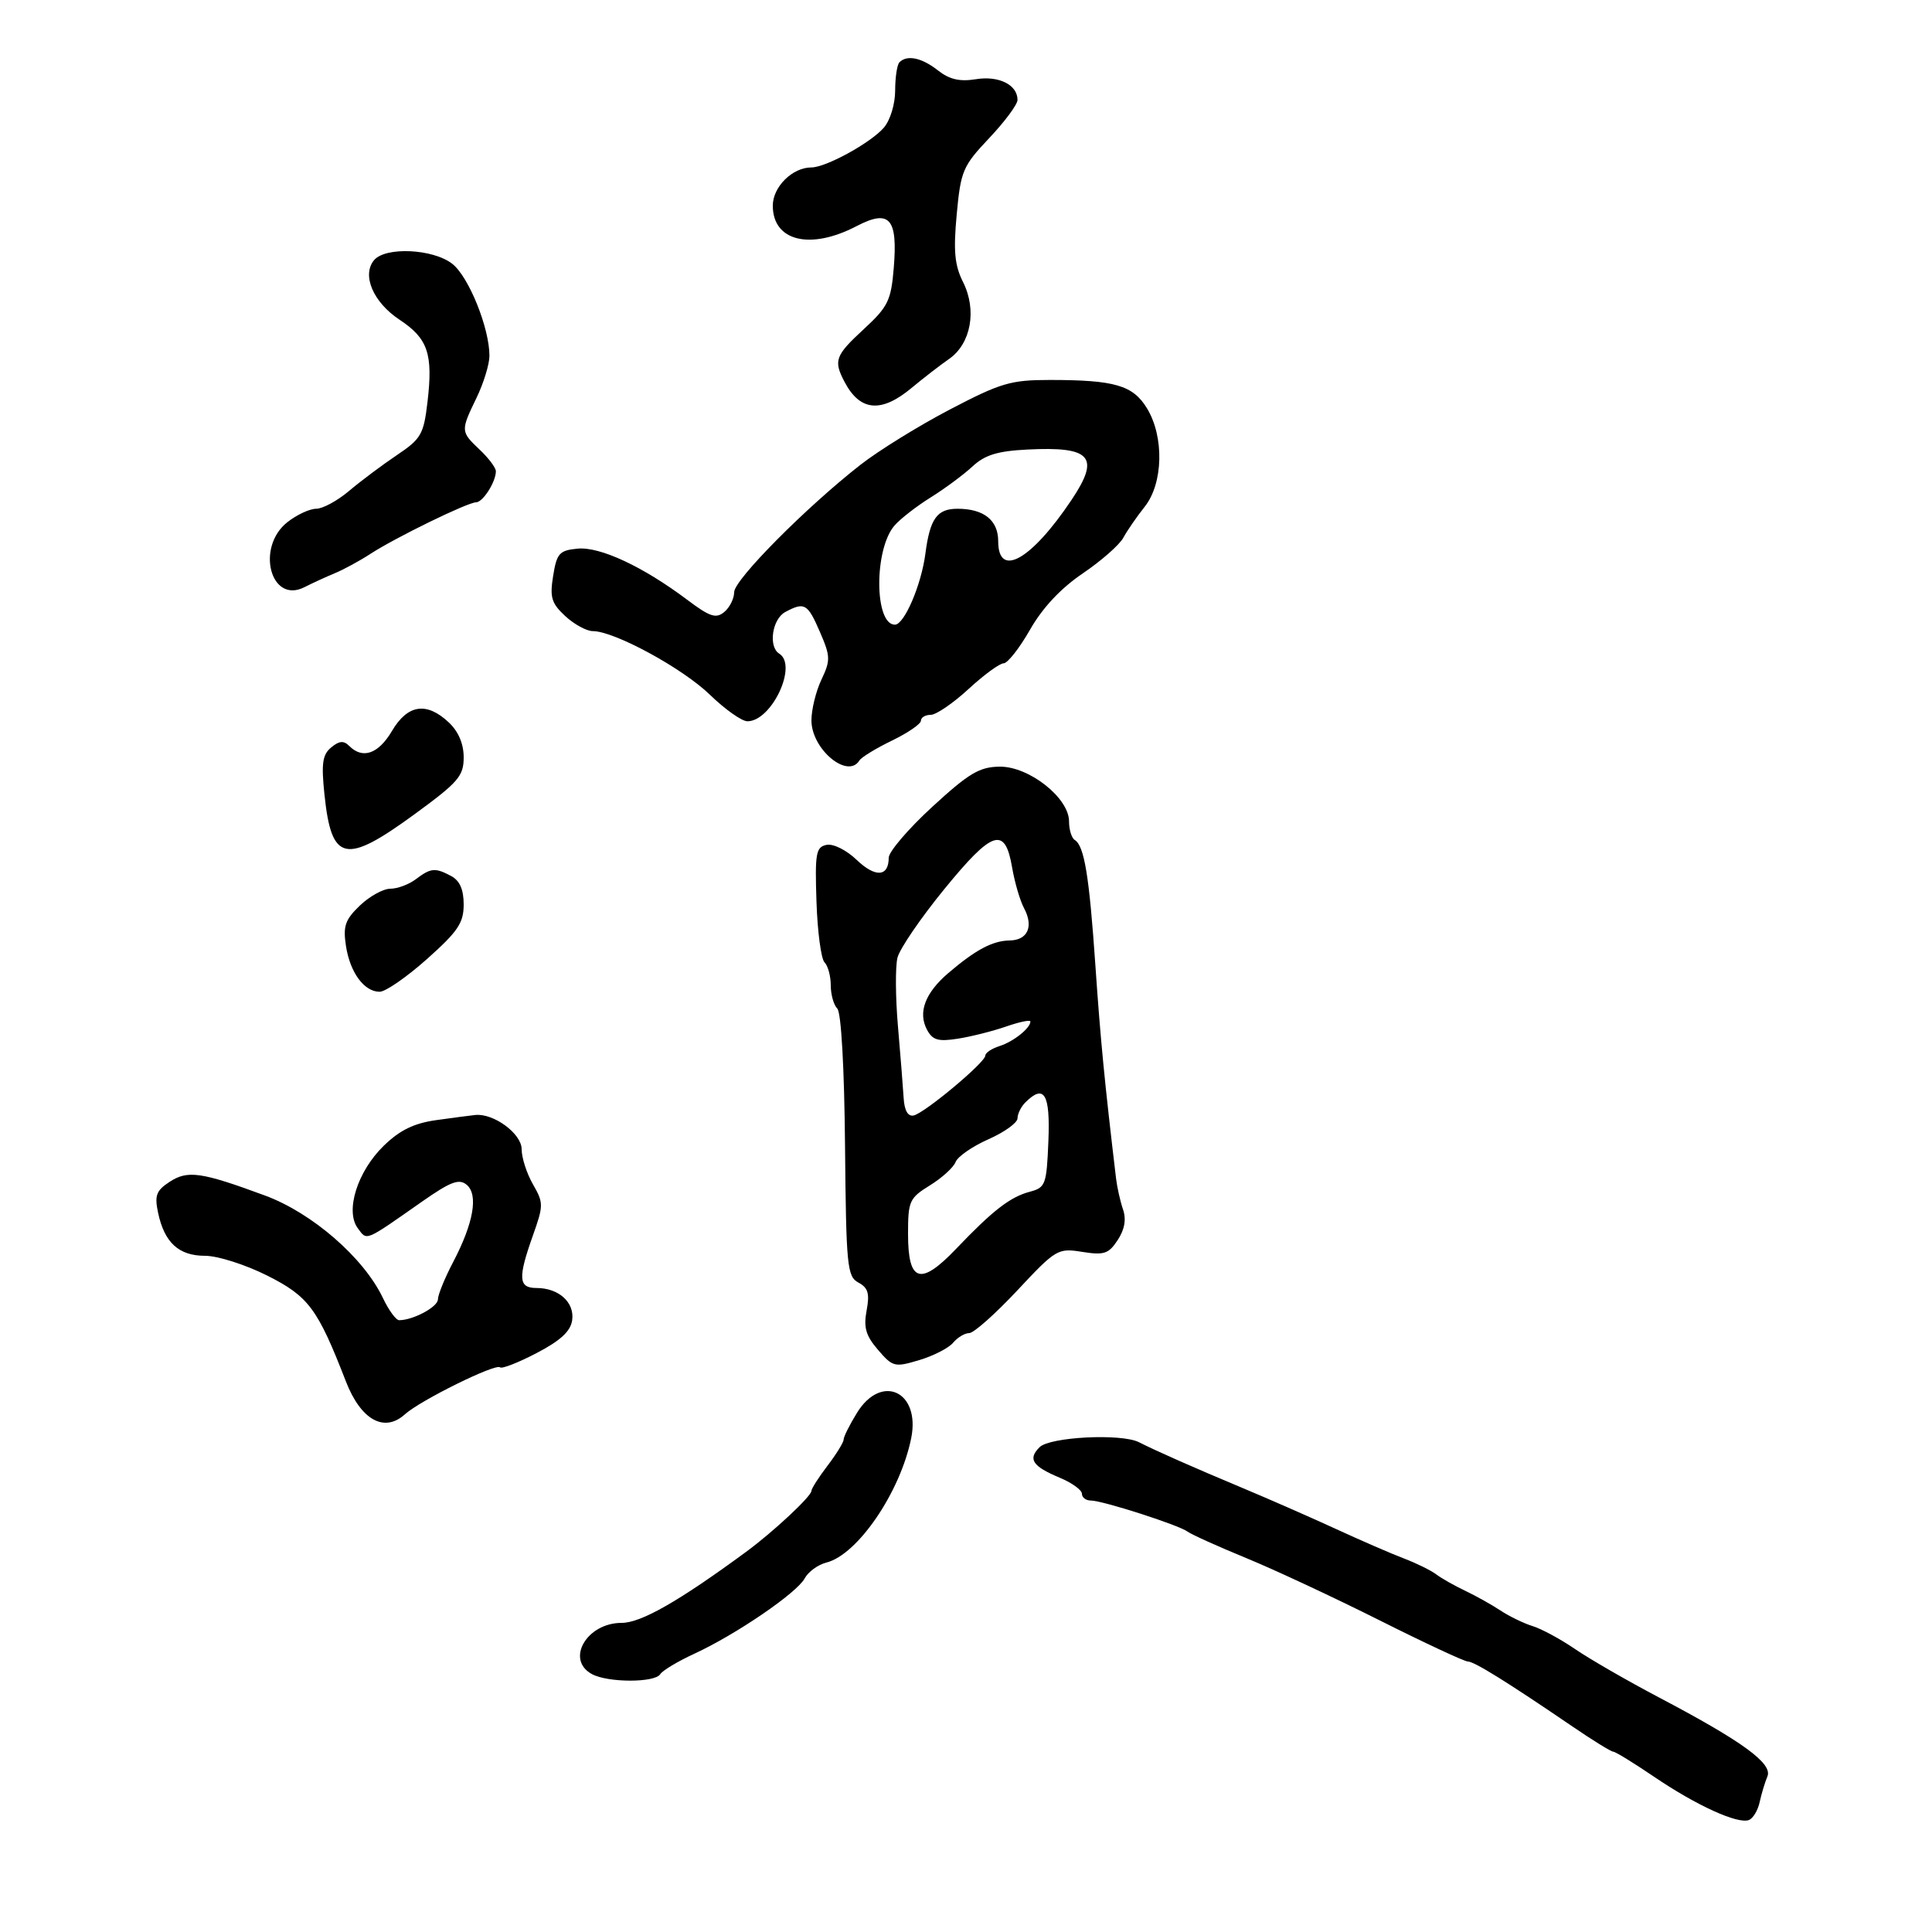 <svg xmlns="http://www.w3.org/2000/svg" width="300" height="300" viewBox="0 0 300 300" version="1.1">
	<path d="M 139.667 9.667 C 139.300 10.033, 139 12.008, 139 14.056 C 139 16.158, 138.238 18.665, 137.250 19.816 C 135.229 22.170, 128.253 26, 125.987 26 C 123.043 26, 120 29.016, 120 31.934 C 120 37.449, 125.797 38.871, 132.993 35.121 C 138.140 32.438, 139.423 33.880, 138.781 41.622 C 138.363 46.669, 137.892 47.632, 134.158 51.081 C 129.673 55.222, 129.395 55.983, 131.150 59.316 C 133.546 63.868, 136.839 64.164, 141.535 60.250 C 143.350 58.738, 145.978 56.706, 147.375 55.735 C 150.776 53.372, 151.725 48.156, 149.545 43.805 C 148.234 41.188, 148.028 38.998, 148.558 33.289 C 149.186 26.524, 149.499 25.789, 153.614 21.434 C 156.026 18.880, 158 16.218, 158 15.518 C 158 13.166, 155.100 11.722, 151.537 12.300 C 149.024 12.708, 147.427 12.337, 145.638 10.930 C 143.131 8.958, 140.857 8.477, 139.667 9.667 M 58.079 40.404 C 56.149 42.731, 57.951 46.939, 62.036 49.642 C 66.455 52.567, 67.260 54.937, 66.380 62.428 C 65.789 67.452, 65.390 68.143, 61.618 70.677 C 59.353 72.198, 56.022 74.693, 54.215 76.221 C 52.409 77.750, 50.107 79, 49.100 79 C 48.093 79, 46.084 79.933, 44.635 81.073 C 39.682 84.968, 42.015 93.859, 47.284 91.171 C 48.503 90.550, 50.625 89.575, 52 89.006 C 53.375 88.436, 55.850 87.091, 57.500 86.016 C 61.388 83.484, 72.622 78, 73.923 78 C 74.977 78, 77 74.824, 77 73.171 C 77 72.642, 75.883 71.150, 74.517 69.855 C 71.506 66.999, 71.502 66.934, 74 61.764 C 75.100 59.487, 76 56.556, 76 55.250 C 76 50.931, 72.794 42.983, 70.242 40.976 C 67.258 38.628, 59.843 38.280, 58.079 40.404 M 147.486 63.592 C 142.659 66.117, 136.412 69.981, 133.604 72.178 C 125.117 78.819, 114 90.032, 114 91.951 C 114 92.943, 113.309 94.329, 112.464 95.030 C 111.180 96.095, 110.235 95.785, 106.714 93.137 C 99.844 87.973, 93.157 84.854, 89.681 85.193 C 86.856 85.468, 86.456 85.913, 85.892 89.418 C 85.352 92.767, 85.626 93.675, 87.776 95.668 C 89.160 96.951, 91.086 98, 92.056 98 C 95.393 98, 105.986 103.756, 110.230 107.875 C 112.567 110.144, 115.190 112, 116.059 112 C 119.820 112, 123.913 103.300, 121 101.500 C 119.275 100.434, 119.898 96.125, 121.934 95.035 C 124.927 93.434, 125.401 93.706, 127.317 98.129 C 128.959 101.920, 128.979 102.525, 127.553 105.530 C 126.699 107.330, 126 110.179, 126 111.862 C 126 116.325, 131.628 121.029, 133.447 118.087 C 133.757 117.584, 136.034 116.194, 138.506 114.997 C 140.977 113.801, 143 112.412, 143 111.911 C 143 111.410, 143.685 111, 144.522 111 C 145.360 111, 147.997 109.200, 150.384 107 C 152.771 104.800, 155.227 103, 155.842 103 C 156.456 103, 158.299 100.654, 159.937 97.787 C 161.888 94.370, 164.711 91.356, 168.131 89.037 C 171 87.092, 173.832 84.604, 174.424 83.508 C 175.016 82.412, 176.512 80.240, 177.750 78.681 C 180.631 75.052, 180.796 67.818, 178.100 63.396 C 175.922 59.824, 173.092 59, 163.007 59 C 156.936 59, 155.389 59.458, 147.486 63.592 M 159.500 69.806 C 154.878 70.041, 152.926 70.645, 151 72.435 C 149.625 73.713, 146.700 75.880, 144.500 77.250 C 142.300 78.620, 139.773 80.586, 138.885 81.620 C 135.704 85.321, 135.763 97, 138.962 97 C 140.412 97, 143.057 90.846, 143.689 86 C 144.403 80.528, 145.494 79, 148.688 79 C 152.767 79, 155 80.781, 155 84.035 C 155 89.862, 160.141 86.964, 166.398 77.610 C 170.877 70.915, 169.448 69.299, 159.500 69.806 M 60.867 113.500 C 58.765 117.063, 56.326 117.926, 54.242 115.842 C 53.366 114.966, 52.682 115.019, 51.423 116.064 C 50.072 117.185, 49.877 118.549, 50.381 123.369 C 51.476 133.846, 53.588 134.308, 64.375 126.431 C 71.174 121.465, 72 120.510, 72 117.606 C 72 115.494, 71.186 113.584, 69.686 112.174 C 66.242 108.939, 63.297 109.382, 60.867 113.500 M 144.750 125.296 C 141.037 128.708, 137.999 132.261, 138 133.191 C 138 136.163, 135.921 136.299, 133.018 133.517 C 131.430 131.996, 129.390 130.979, 128.349 131.191 C 126.698 131.526, 126.530 132.472, 126.783 140.016 C 126.938 144.663, 127.500 148.900, 128.033 149.433 C 128.565 149.965, 129 151.570, 129 153 C 129 154.430, 129.457 156.057, 130.015 156.615 C 130.622 157.222, 131.105 165.776, 131.216 177.888 C 131.389 196.637, 131.544 198.221, 133.296 199.159 C 134.800 199.963, 135.062 200.858, 134.567 203.497 C 134.073 206.130, 134.442 207.402, 136.340 209.609 C 138.628 212.268, 138.920 212.341, 142.750 211.193 C 144.957 210.532, 147.321 209.318, 148.004 208.495 C 148.686 207.673, 149.813 207, 150.508 207 C 151.202 207, 154.556 204.023, 157.960 200.384 C 163.974 193.955, 164.259 193.786, 168.046 194.391 C 171.441 194.934, 172.152 194.697, 173.555 192.556 C 174.638 190.904, 174.909 189.344, 174.382 187.799 C 173.951 186.535, 173.465 184.375, 173.301 183 C 171.515 167.975, 170.892 161.551, 170.098 150 C 169.133 135.967, 168.374 131.349, 166.881 130.426 C 166.396 130.127, 166 128.830, 166 127.545 C 166 123.892, 159.779 118.989, 155.215 119.046 C 152.083 119.085, 150.441 120.065, 144.750 125.296 M 146.641 138.050 C 142.983 142.528, 139.706 147.322, 139.360 148.704 C 139.013 150.085, 139.046 154.880, 139.433 159.358 C 139.820 163.836, 140.218 168.850, 140.318 170.500 C 140.436 172.449, 140.979 173.399, 141.867 173.211 C 143.566 172.852, 153 164.971, 153 163.911 C 153 163.484, 153.992 162.820, 155.203 162.435 C 157.368 161.748, 160 159.653, 160 158.616 C 160 158.326, 158.313 158.675, 156.250 159.391 C 154.188 160.108, 150.813 160.960, 148.751 161.284 C 145.681 161.767, 144.812 161.517, 143.946 159.899 C 142.506 157.209, 143.650 154.173, 147.267 151.085 C 151.498 147.473, 154.129 146.077, 156.781 146.035 C 159.583 145.992, 160.533 143.865, 159.017 141.032 C 158.392 139.863, 157.558 137.019, 157.164 134.712 C 156.063 128.262, 154.138 128.873, 146.641 138.050 M 64.559 136.532 C 63.491 137.339, 61.716 138, 60.614 138 C 59.511 138, 57.384 139.174, 55.885 140.610 C 53.599 142.800, 53.250 143.804, 53.716 146.860 C 54.348 151.009, 56.543 154, 58.955 154 C 59.860 154, 63.166 151.714, 66.300 148.920 C 71.110 144.633, 72 143.312, 72 140.455 C 72 138.132, 71.393 136.746, 70.066 136.035 C 67.568 134.698, 66.904 134.758, 64.559 136.532 M 159.200 171.200 C 158.540 171.860, 158 172.964, 158 173.653 C 158 174.342, 155.970 175.805, 153.488 176.902 C 151.007 178, 148.712 179.587, 148.389 180.429 C 148.066 181.271, 146.271 182.905, 144.401 184.061 C 141.206 186.036, 141 186.494, 141 191.613 C 141 199.127, 142.929 199.720, 148.474 193.908 C 154.164 187.946, 156.848 185.867, 159.914 185.051 C 162.353 184.402, 162.517 183.955, 162.794 177.181 C 163.094 169.837, 162.144 168.256, 159.200 171.200 M 67.759 173.929 C 64.292 174.412, 62.101 175.479, 59.604 177.899 C 55.507 181.870, 53.561 188.032, 55.556 190.716 C 57.021 192.686, 56.536 192.887, 65.472 186.628 C 69.959 183.485, 71.275 182.984, 72.458 183.965 C 74.312 185.503, 73.540 189.915, 70.355 195.992 C 69.060 198.463, 68 201.061, 68 201.767 C 68 202.933, 64.152 205, 61.982 205 C 61.493 205, 60.358 203.450, 59.459 201.555 C 56.500 195.320, 48.485 188.352, 41.160 185.646 C 31.236 181.980, 29.139 181.679, 26.329 183.520 C 24.259 184.876, 23.977 185.635, 24.546 188.316 C 25.533 192.960, 27.760 195, 31.845 195 C 33.796 195, 38.112 196.373, 41.475 198.063 C 47.916 201.299, 49.317 203.181, 53.708 214.500 C 56.031 220.489, 59.666 222.517, 62.873 219.615 C 65.277 217.440, 76.992 211.659, 77.654 212.321 C 77.922 212.588, 80.471 211.592, 83.320 210.106 C 87.032 208.171, 88.598 206.726, 88.845 205.009 C 89.244 202.238, 86.770 200, 83.309 200 C 80.498 200, 80.393 198.476, 82.748 191.848 C 84.411 187.165, 84.411 186.781, 82.748 183.883 C 81.786 182.208, 81 179.761, 81 178.445 C 81 176.040, 76.660 172.840, 73.800 173.134 C 73.085 173.207, 70.367 173.565, 67.759 173.929 M 133.082 219.368 C 131.937 221.220, 131 223.090, 131 223.524 C 131 223.957, 129.875 225.786, 128.500 227.589 C 127.125 229.392, 126 231.152, 126 231.500 C 126 232.338, 120.079 237.865, 115.857 240.968 C 105.395 248.657, 99.536 252, 96.523 252 C 91.089 252, 87.781 257.742, 91.934 259.965 C 94.435 261.303, 101.693 261.305, 102.520 259.968 C 102.870 259.401, 105.260 257.968, 107.829 256.784 C 114.267 253.817, 123.744 247.346, 124.950 245.094 C 125.498 244.069, 127.014 242.962, 128.317 242.635 C 133.178 241.415, 139.806 231.692, 141.492 223.309 C 142.947 216.068, 136.879 213.224, 133.082 219.368 M 161.420 224.723 C 159.573 226.570, 160.315 227.687, 164.568 229.464 C 166.456 230.253, 168 231.371, 168 231.949 C 168 232.527, 168.616 233, 169.370 233 C 171.194 233, 183.024 236.800, 184.408 237.831 C 185.009 238.278, 189.100 240.123, 193.500 241.932 C 197.900 243.741, 207.230 248.096, 214.234 251.611 C 221.238 255.125, 227.403 258, 227.934 258 C 228.921 258, 234.063 261.197, 244.201 268.111 C 247.337 270.250, 250.174 272, 250.506 272 C 250.838 272, 253.698 273.757, 256.861 275.906 C 263.386 280.337, 269.833 283.278, 271.565 282.613 C 272.209 282.366, 272.962 281.115, 273.239 279.832 C 273.516 278.549, 274.057 276.756, 274.441 275.846 C 275.290 273.838, 270.603 270.423, 257.592 263.570 C 252.692 260.990, 246.842 257.617, 244.592 256.076 C 242.341 254.535, 239.375 252.928, 238 252.506 C 236.625 252.083, 234.375 250.993, 233 250.083 C 231.625 249.173, 229.150 247.789, 227.500 247.007 C 225.850 246.226, 223.825 245.078, 223 244.458 C 222.175 243.837, 219.925 242.730, 218 241.998 C 216.075 241.266, 211.350 239.217, 207.500 237.444 C 203.650 235.671, 197.125 232.806, 193 231.079 C 185.176 227.802, 179.652 225.361, 176.852 223.944 C 174.111 222.558, 163.026 223.117, 161.420 224.723" stroke="none" fill="black" fill-rule="evenodd"/>
</svg>